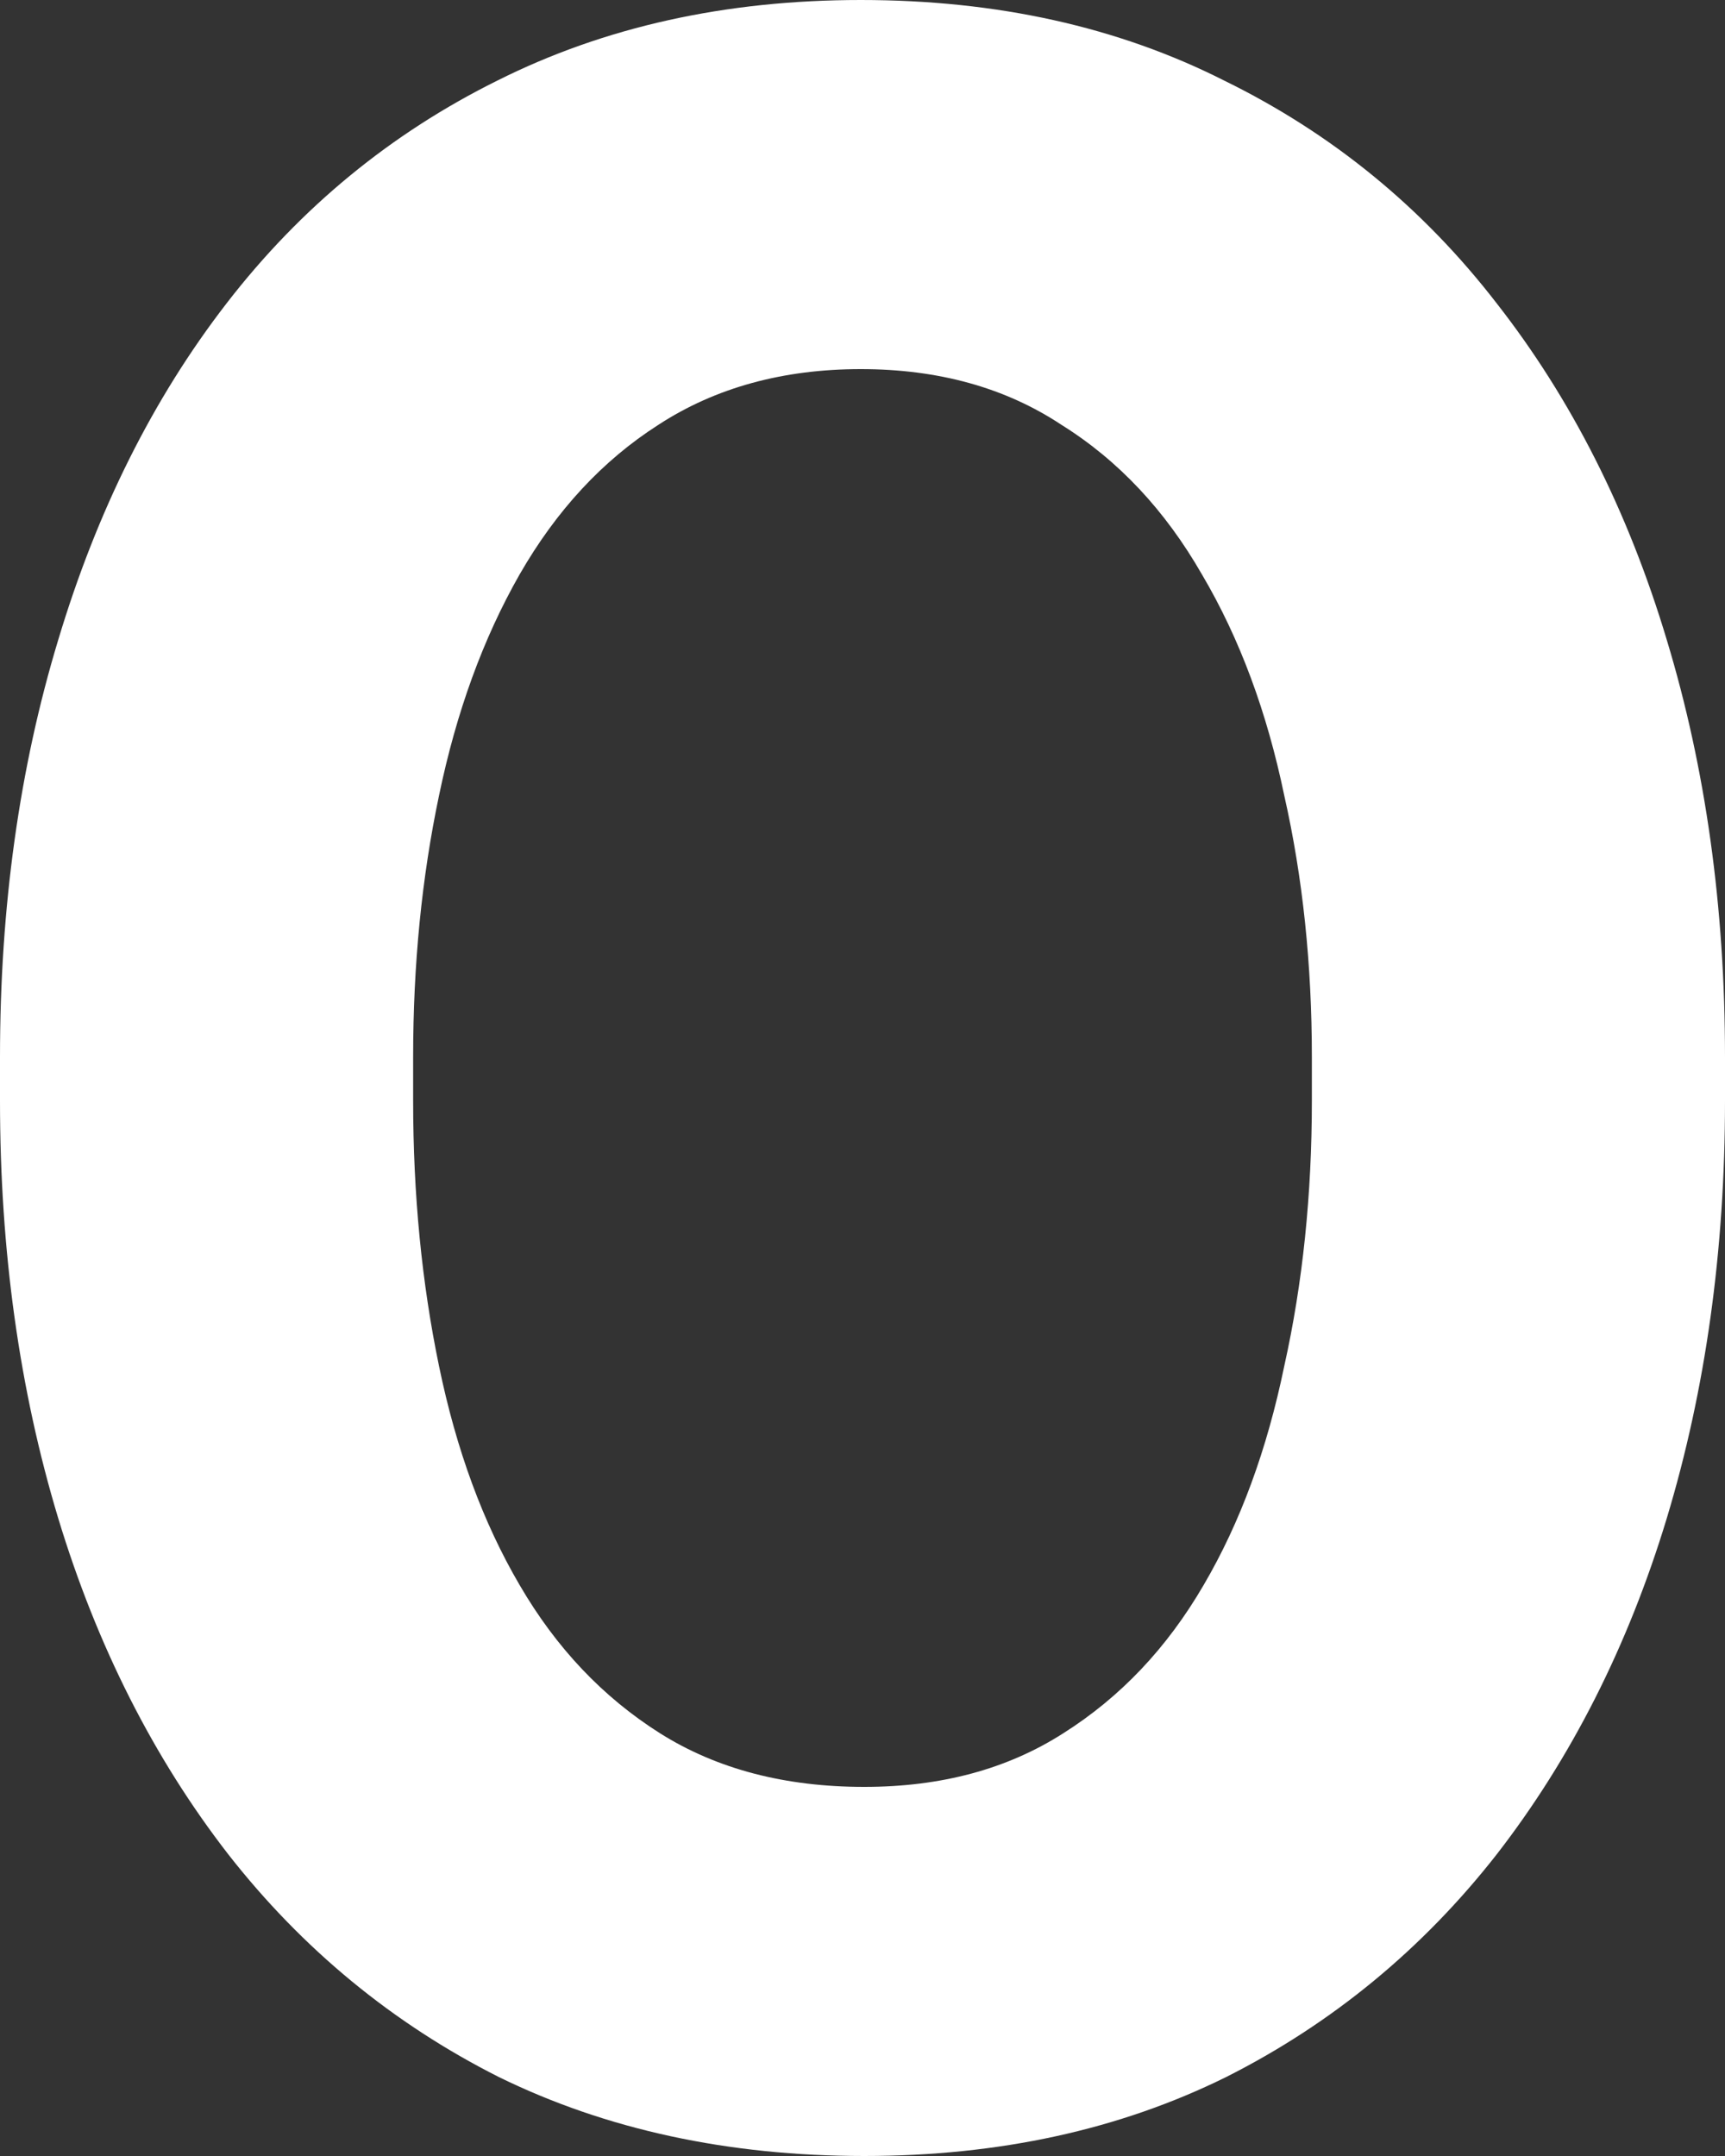 <svg width="4" height="5" viewBox="0 0 4 5" fill="none" xmlns="http://www.w3.org/2000/svg">
<rect x="0" y="0" width="4" height="5" fill="#333333" stroke="none"/>
<path d="M0 2.553V2.451C0 2.103 0.045 1.781 0.135 1.484C0.225 1.184 0.355 0.924 0.525 0.704C0.697 0.481 0.907 0.309 1.153 0.187C1.402 0.062 1.683 0 1.996 0C2.311 0 2.592 0.062 2.839 0.187C3.088 0.309 3.299 0.481 3.471 0.704C3.643 0.924 3.775 1.184 3.865 1.484C3.955 1.781 4 2.103 4 2.451V2.553C4 2.901 3.955 3.223 3.865 3.521C3.775 3.818 3.643 4.078 3.471 4.3C3.299 4.52 3.089 4.693 2.843 4.817C2.596 4.939 2.317 5 2.004 5C1.689 5 1.406 4.939 1.157 4.817C0.911 4.693 0.701 4.52 0.529 4.3C0.357 4.078 0.225 3.818 0.135 3.521C0.045 3.223 0 2.901 0 2.553ZM0.958 2.451V2.553C0.958 2.77 0.978 2.975 1.018 3.168C1.058 3.362 1.12 3.531 1.205 3.676C1.29 3.822 1.398 3.936 1.531 4.02C1.663 4.103 1.821 4.144 2.004 4.144C2.182 4.144 2.335 4.103 2.465 4.02C2.598 3.936 2.706 3.822 2.791 3.676C2.876 3.531 2.938 3.362 2.978 3.168C3.021 2.975 3.042 2.77 3.042 2.553V2.451C3.042 2.237 3.021 2.035 2.978 1.845C2.938 1.652 2.875 1.481 2.787 1.332C2.702 1.184 2.594 1.068 2.461 0.985C2.331 0.899 2.176 0.856 1.996 0.856C1.816 0.856 1.659 0.899 1.527 0.985C1.397 1.068 1.29 1.184 1.205 1.332C1.12 1.481 1.058 1.652 1.018 1.845C0.978 2.035 0.958 2.237 0.958 2.451Z" fill="white"/>
</svg>
